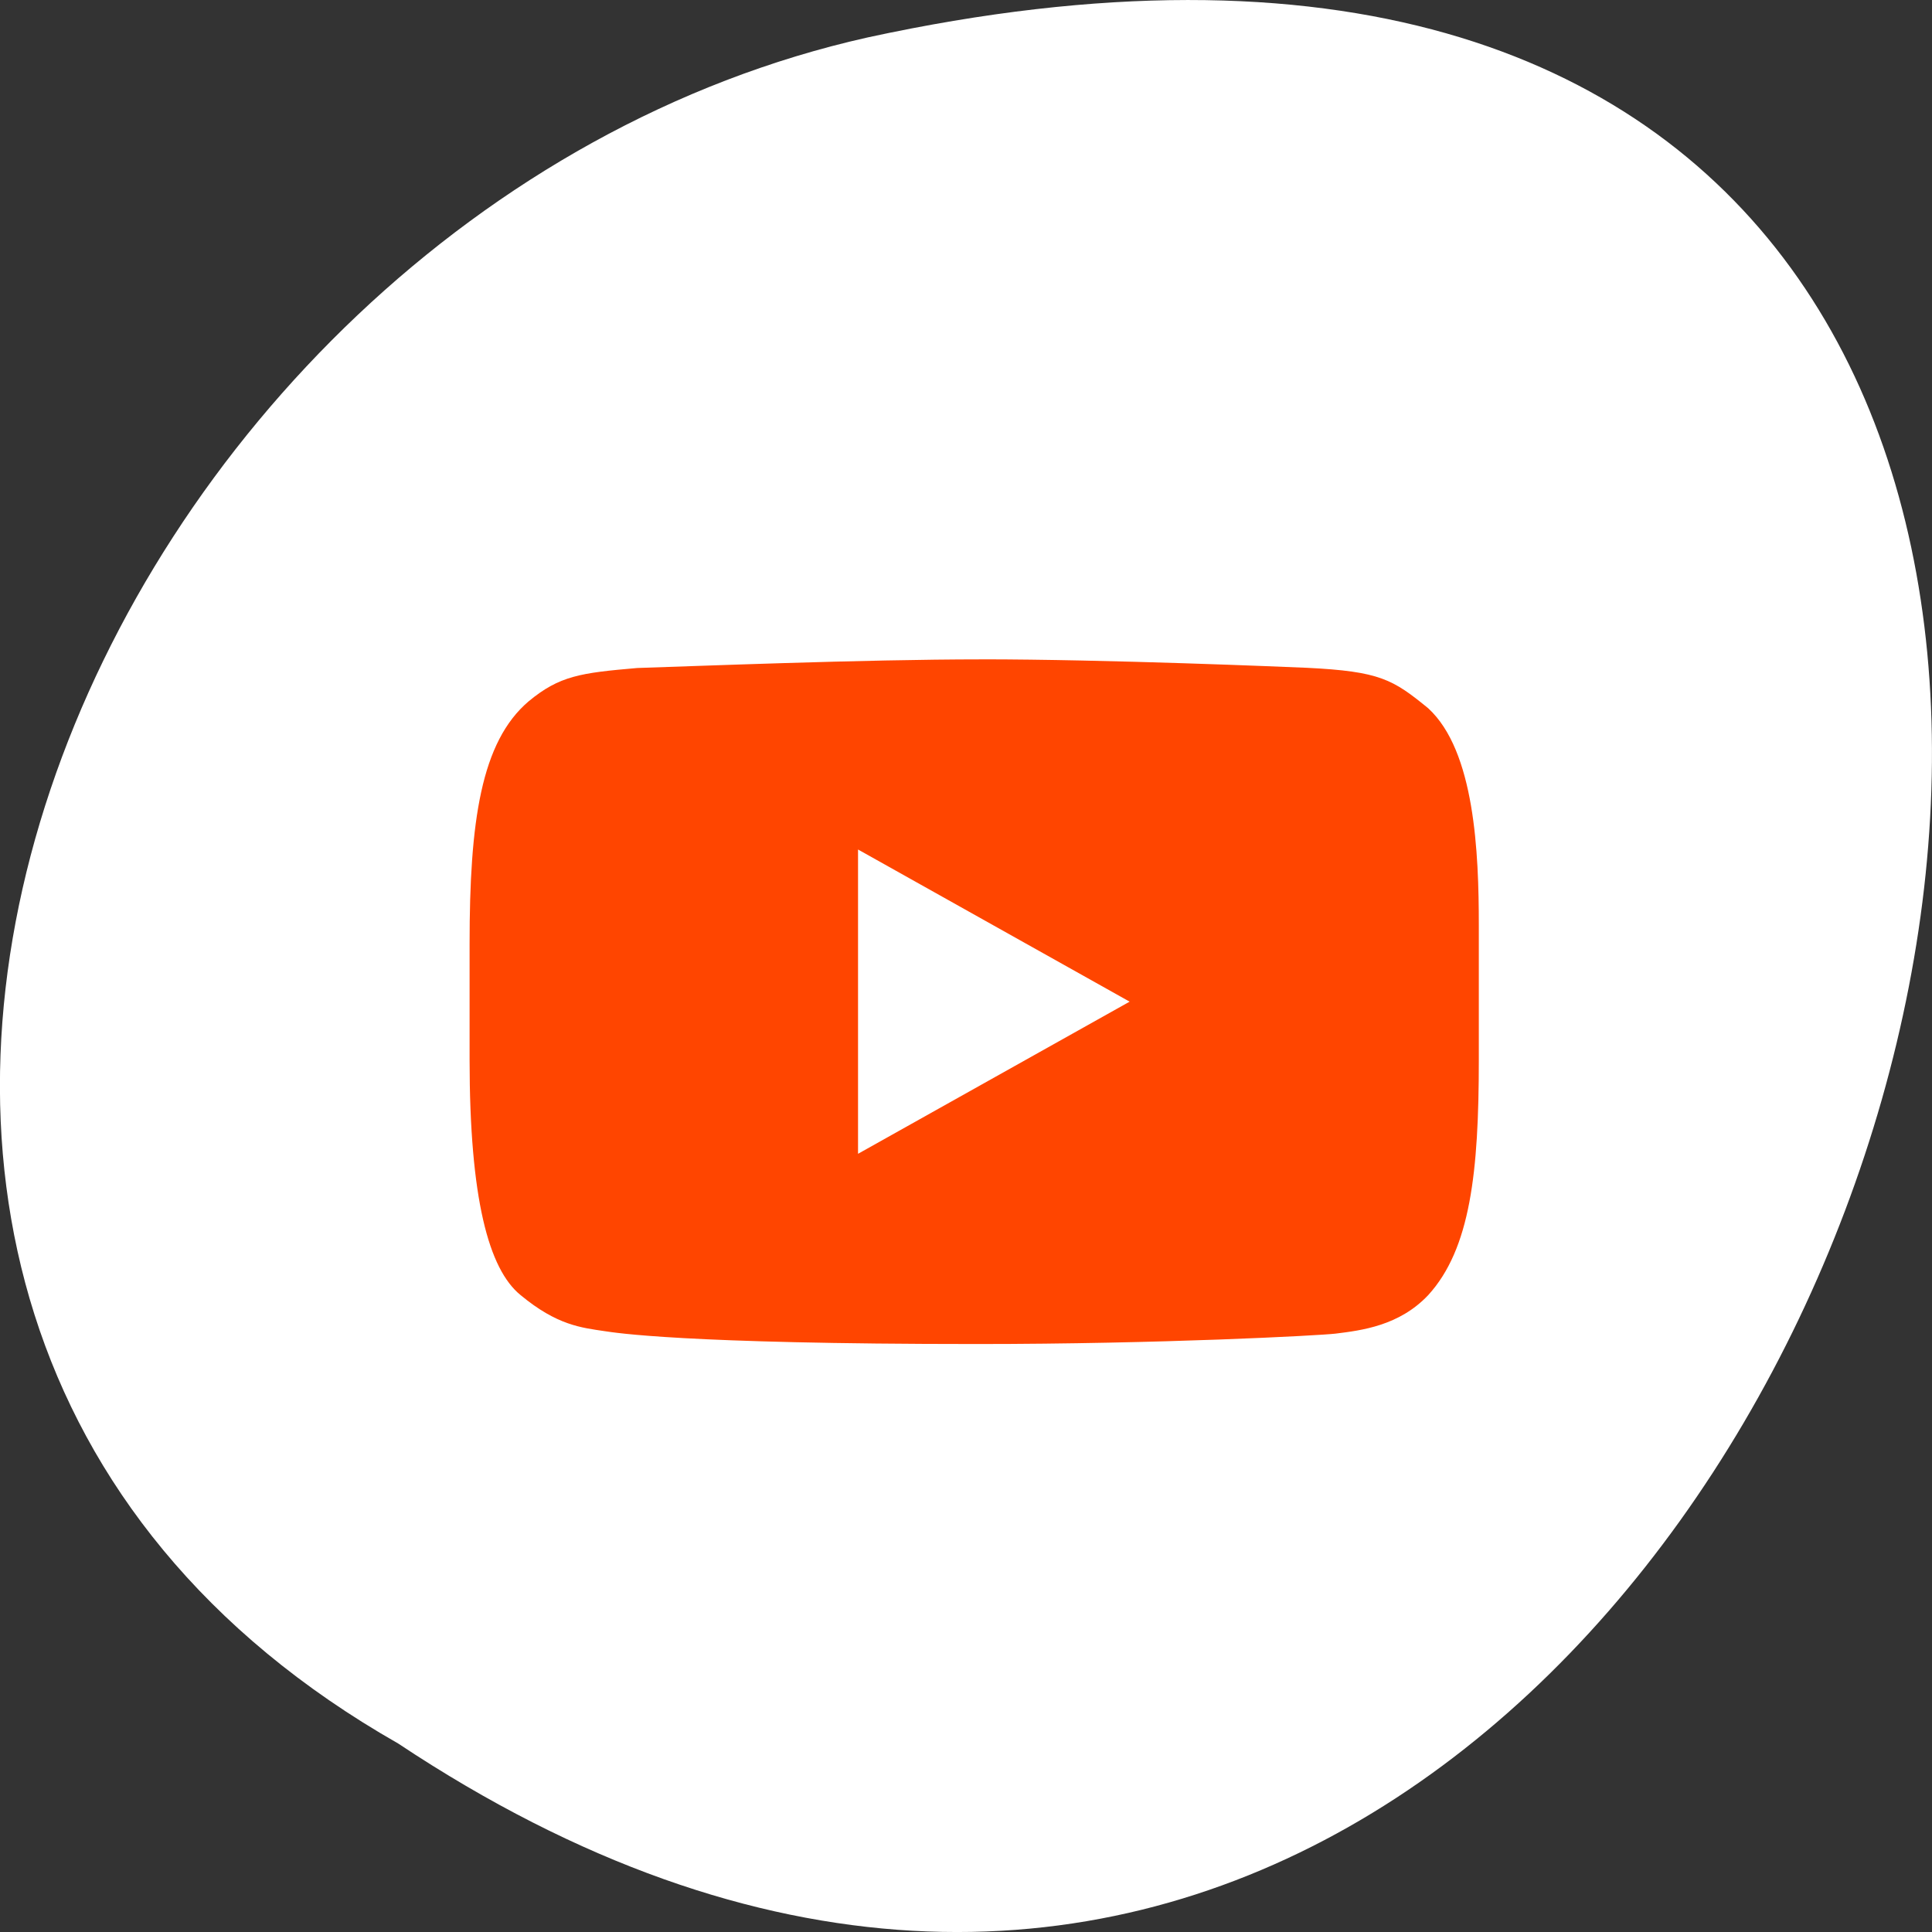 <svg xmlns="http://www.w3.org/2000/svg" viewBox="0 0 256 256"><rect x="0" y="0" width="256" height="256" fill="#333333" stroke="none"/><defs><clipPath id="0"><rect width="46" height="46" x="1" y="0.998" rx="4" style="fill:#1890d0;stroke-width:1"/></clipPath><clipPath><rect width="46" height="46" x="1" y="0.998" rx="4" style="fill:#1890d0;stroke-width:1"/></clipPath><clipPath><rect width="46" height="46" x="1" y="0.998" rx="4" style="fill:#1890d0;stroke-width:1"/></clipPath><clipPath><rect width="46" height="46" x="1" y="0.998" rx="4" style="fill:#1890d0;stroke-width:1"/></clipPath><clipPath><rect width="46" height="46" x="1" y="0.998" rx="4" style="fill:#1890d0;stroke-width:1"/></clipPath><clipPath><rect width="46" height="46" x="1" y="0.998" rx="4" style="fill:#1890d0;stroke-width:1"/></clipPath><clipPath><rect width="46" height="46" x="1" y="0.998" rx="4" style="fill:#1890d0;stroke-width:1"/></clipPath><clipPath><rect width="46" height="46" x="1" y="0.998" rx="4" style="fill:#1890d0;stroke-width:1"/></clipPath></defs><g transform="translate(0 -796.36)"><path d="m -1374.42 1658.71 c 127.95 -192.46 -280.09 -311 -226.07 -62.2 23.02 102.82 167.39 165.22 226.07 62.2 z" transform="matrix(0 1 -1 0 1711.48 2401.81)" style="fill:#fff;color:#000"/><g transform="matrix(5.141 0 0 5.04 5.759 813.17)" style="clip-path:url(#0);fill:#ff4500"><path d="m 24.17 15 c -3.039 0 -7.523 0.184 -8.867 0.227 -1.461 0.129 -2 0.203 -2.797 0.875 -1.23 1.066 -1.523 3.16 -1.523 6.367 v 3.051 c 0 3.656 0.492 5.516 1.316 6.195 0.938 0.793 1.559 0.855 2.18 0.949 0.242 0.035 1.961 0.336 9.574 0.336 4.746 0 8.824 -0.223 9.246 -0.273 0.68 -0.086 1.645 -0.207 2.391 -1.012 1.09 -1.219 1.305 -3.242 1.305 -6.176 v -3.551 c 0 -1.898 -0.102 -4.578 -1.305 -5.703 -0.91 -0.758 -1.242 -0.969 -3.121 -1.063 -0.531 -0.023 -5.164 -0.223 -8.398 -0.223 m -3.176 5 l 7 4 l -7 4" transform="translate(0 -1)"/></g></g></svg>